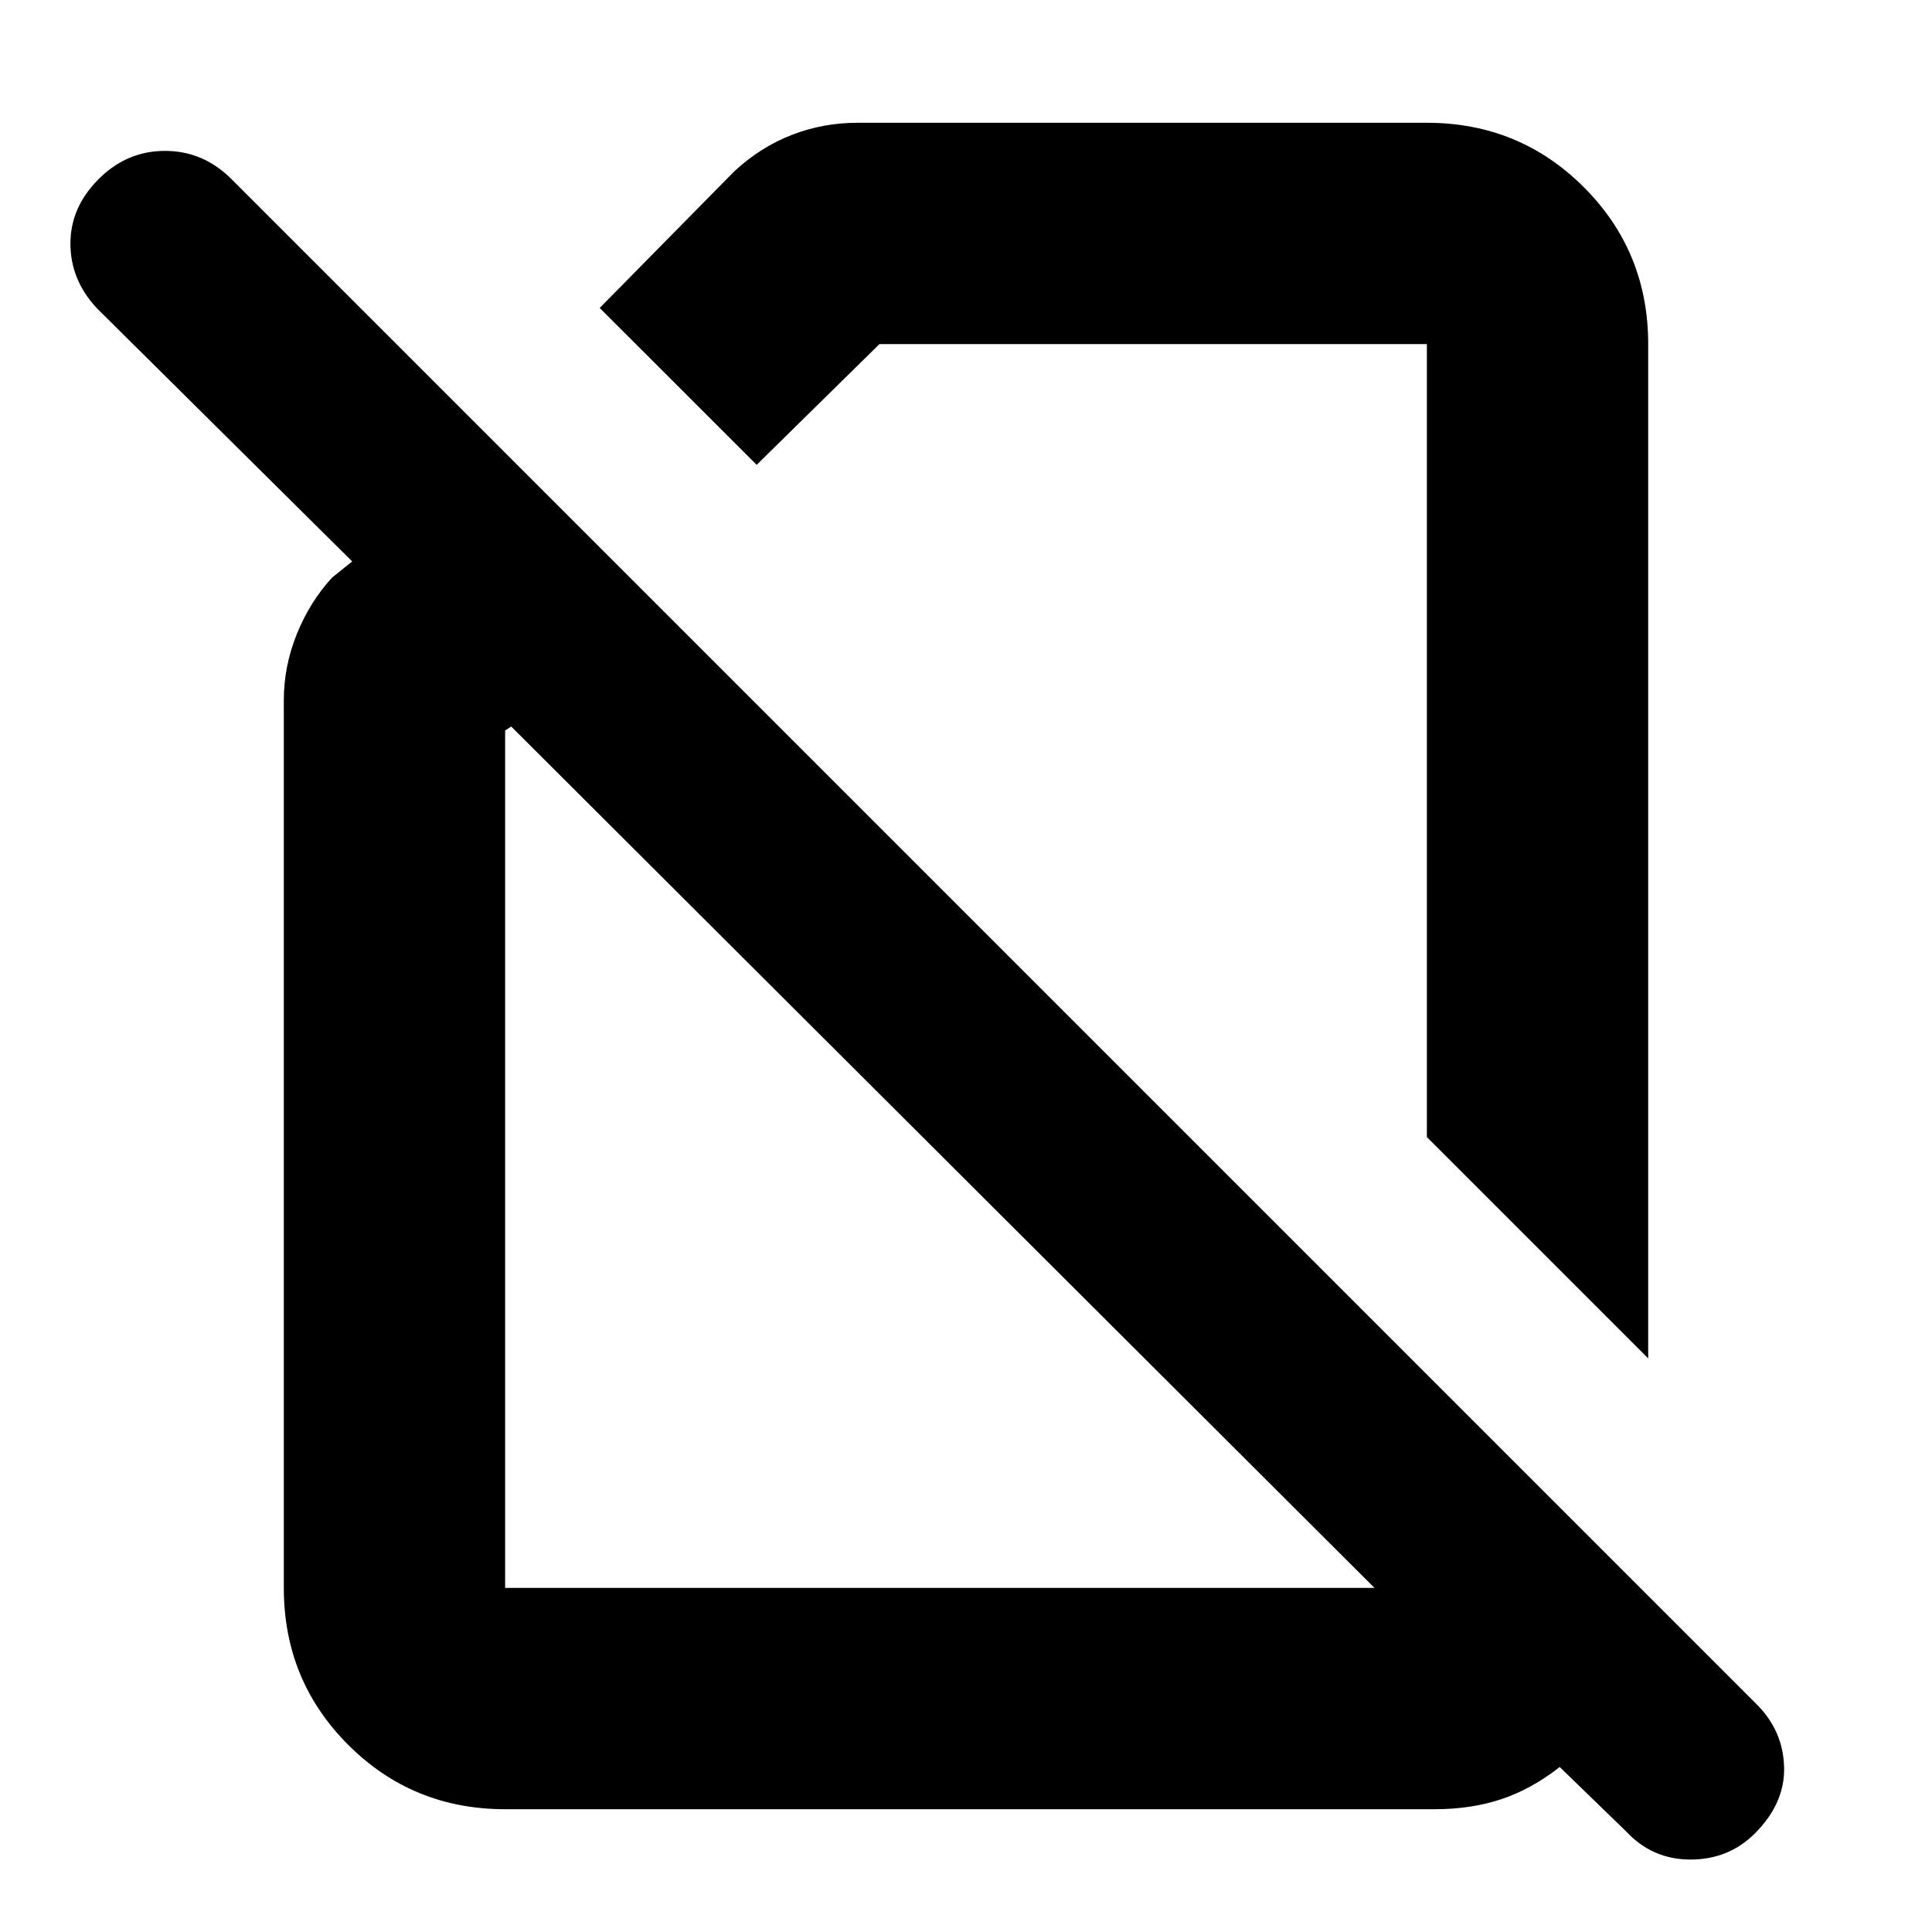 <svg xmlns="http://www.w3.org/2000/svg" height="20" width="20"><path d="M17.062 14.062 14.771 11.771V3.562Q14.771 3.562 14.771 3.562Q14.771 3.562 14.771 3.562H9.104L7.833 4.812L6.208 3.188L7.604 1.771Q7.875 1.521 8.198 1.396Q8.521 1.271 8.875 1.271H14.771Q15.729 1.271 16.396 1.938Q17.062 2.604 17.062 3.562ZM5.229 18.729Q4.271 18.729 3.604 18.062Q2.938 17.396 2.938 16.438V7.25Q2.938 6.896 3.073 6.563Q3.208 6.229 3.438 5.979L3.646 5.812L1 3.188Q0.729 2.896 0.729 2.521Q0.729 2.146 1.021 1.854Q1.312 1.562 1.708 1.562Q2.104 1.562 2.396 1.854L18.188 17.646Q18.458 17.917 18.469 18.292Q18.479 18.667 18.167 18.979Q17.896 19.25 17.5 19.25Q17.104 19.25 16.833 18.958L16.146 18.292Q15.854 18.521 15.542 18.625Q15.229 18.729 14.854 18.729ZM5.292 7.521 5.229 7.562V16.438Q5.229 16.438 5.229 16.438Q5.229 16.438 5.229 16.438H14.229Q14.229 16.438 14.229 16.438Q14.229 16.438 14.229 16.438ZM11.396 8.375Q11.396 8.375 11.396 8.375Q11.396 8.375 11.396 8.375ZM9.833 12.042Q9.833 12.042 9.833 12.042Q9.833 12.042 9.833 12.042Q9.833 12.042 9.833 12.042Q9.833 12.042 9.833 12.042Z"/></svg>